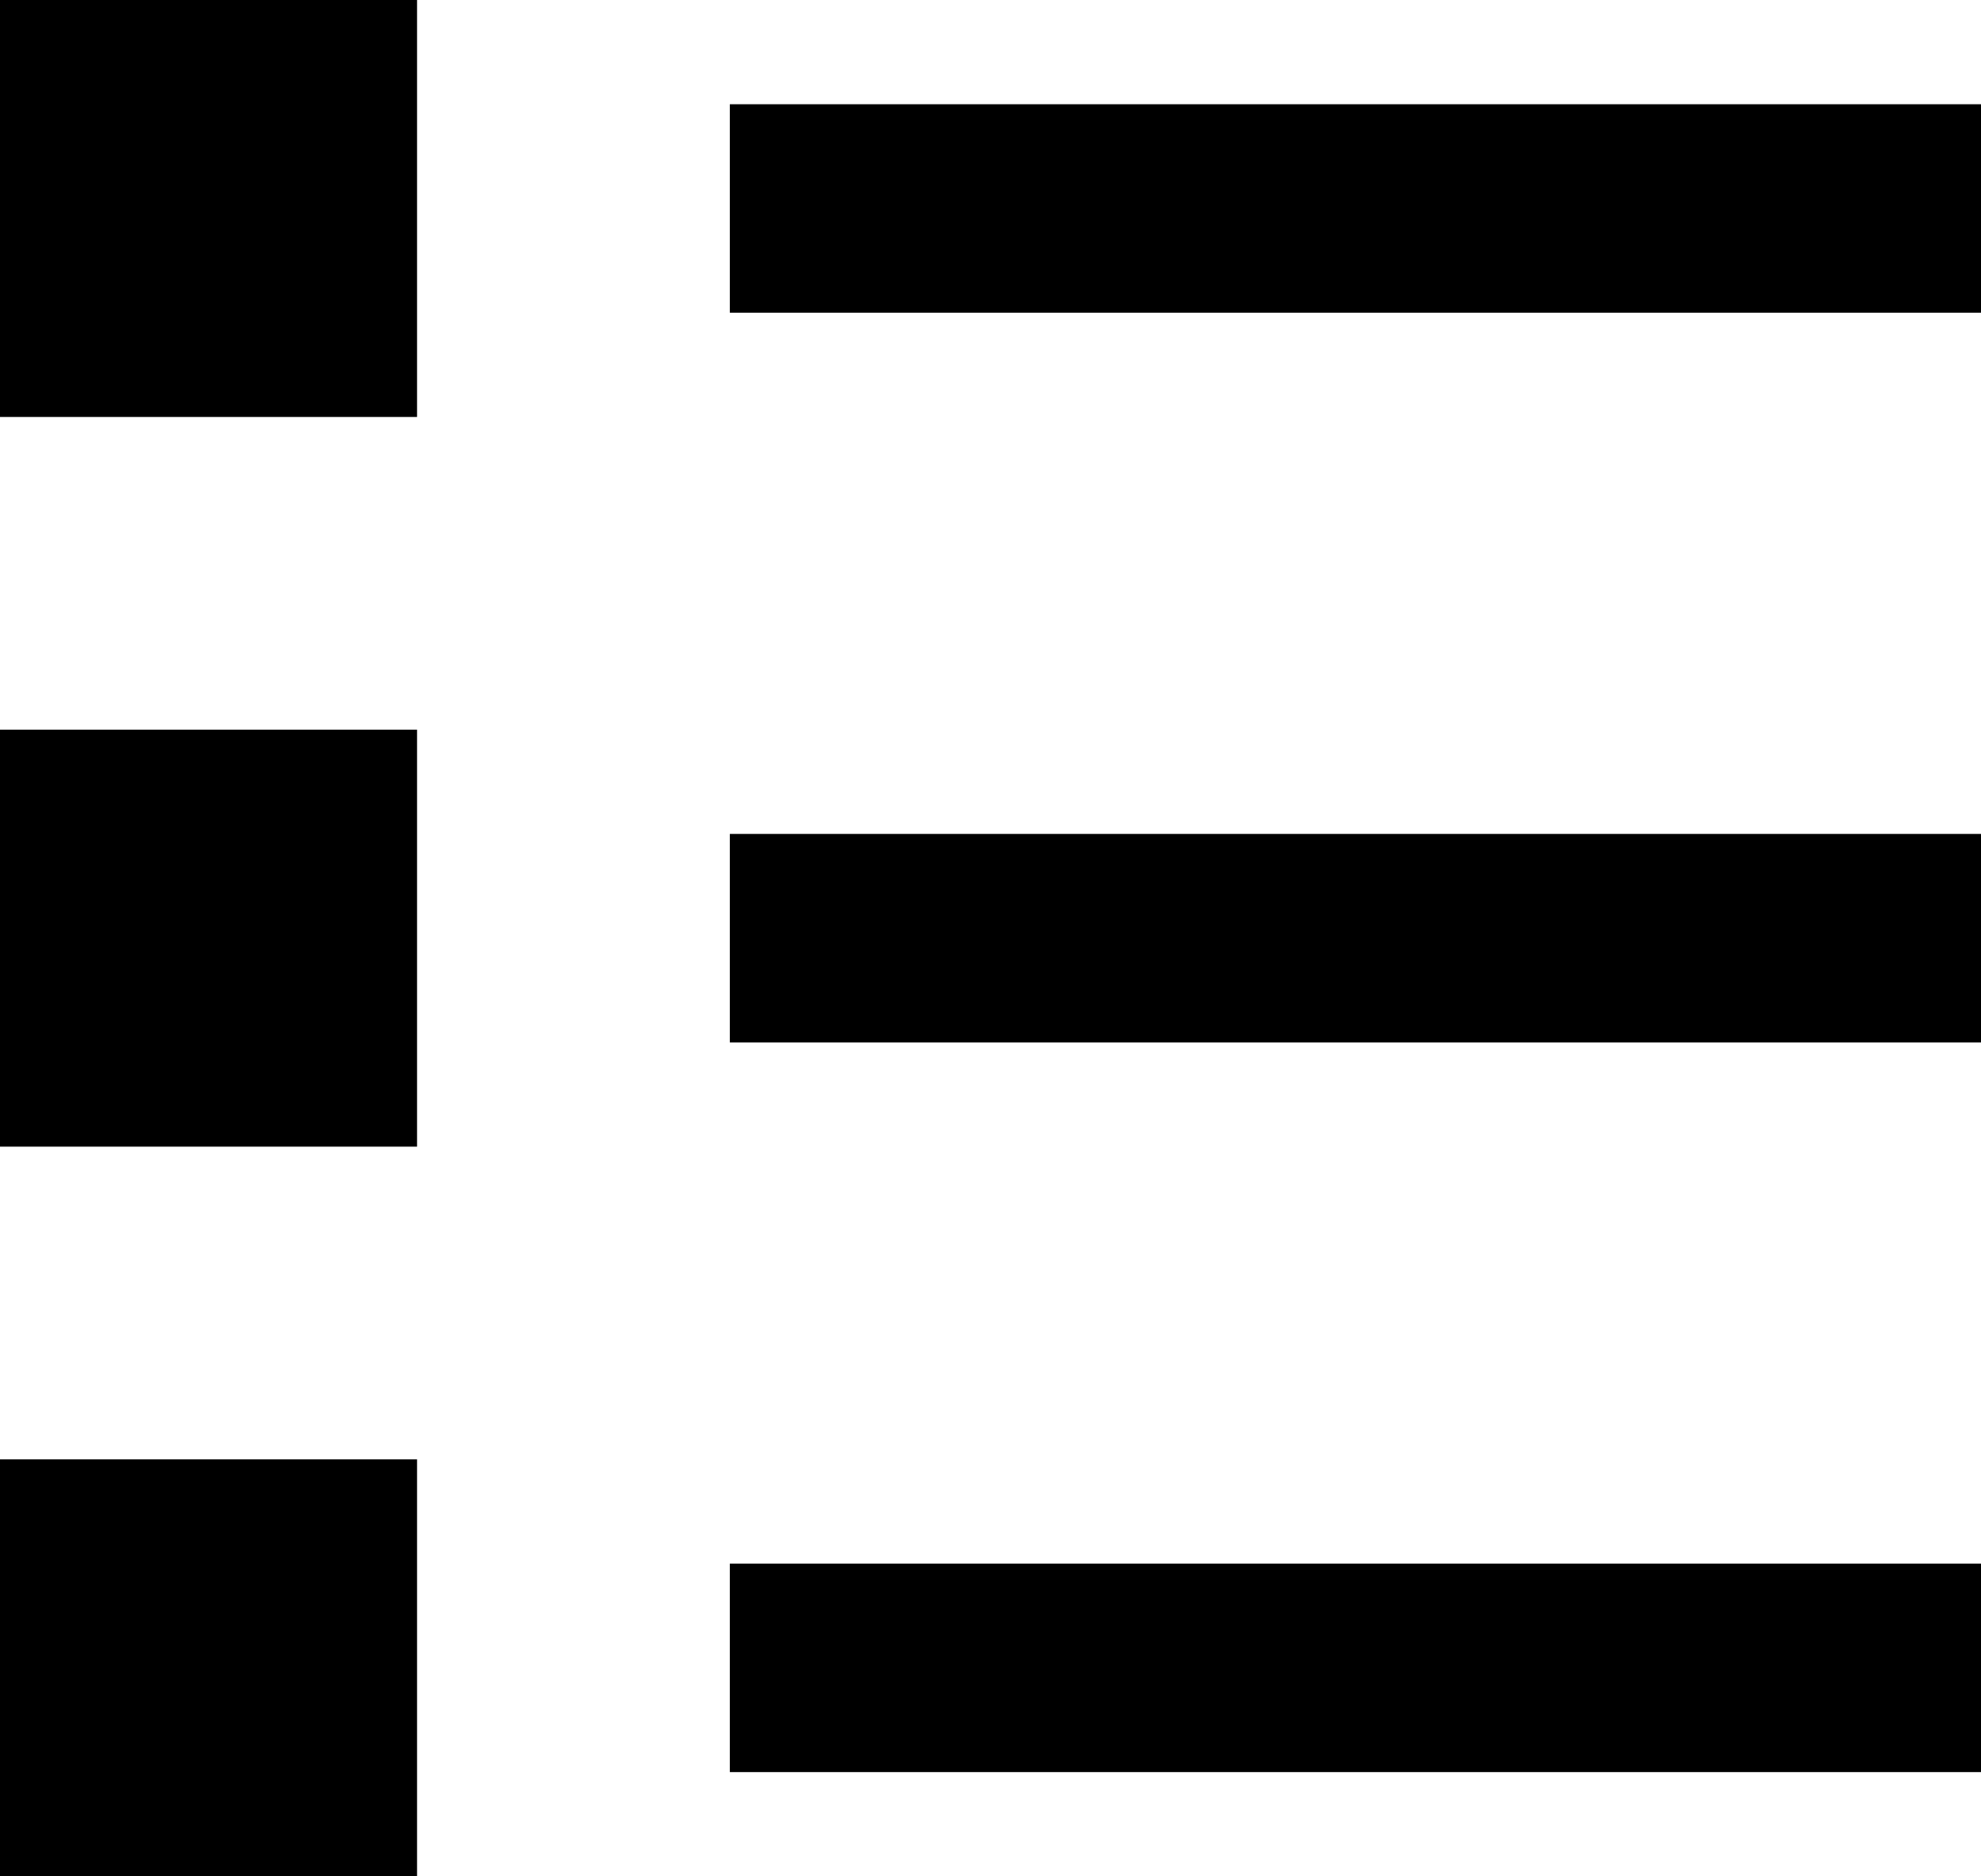 <svg width="19" height="18" viewBox="0 0 19 18" fill="current" xmlns="http://www.w3.org/2000/svg">
    <rect width="4" height="4" fill="current" />
    <rect y="7" width="4" height="4" fill="current" />
    <rect y="14" width="4" height="4" fill="current" />
    <path d="M19 1H7V3H19V1Z" fill="current" />
    <path d="M19 8H7V10H19V8Z" fill="current" />
    <path d="M19 15H7V17H19V15Z" fill="current" />
</svg>